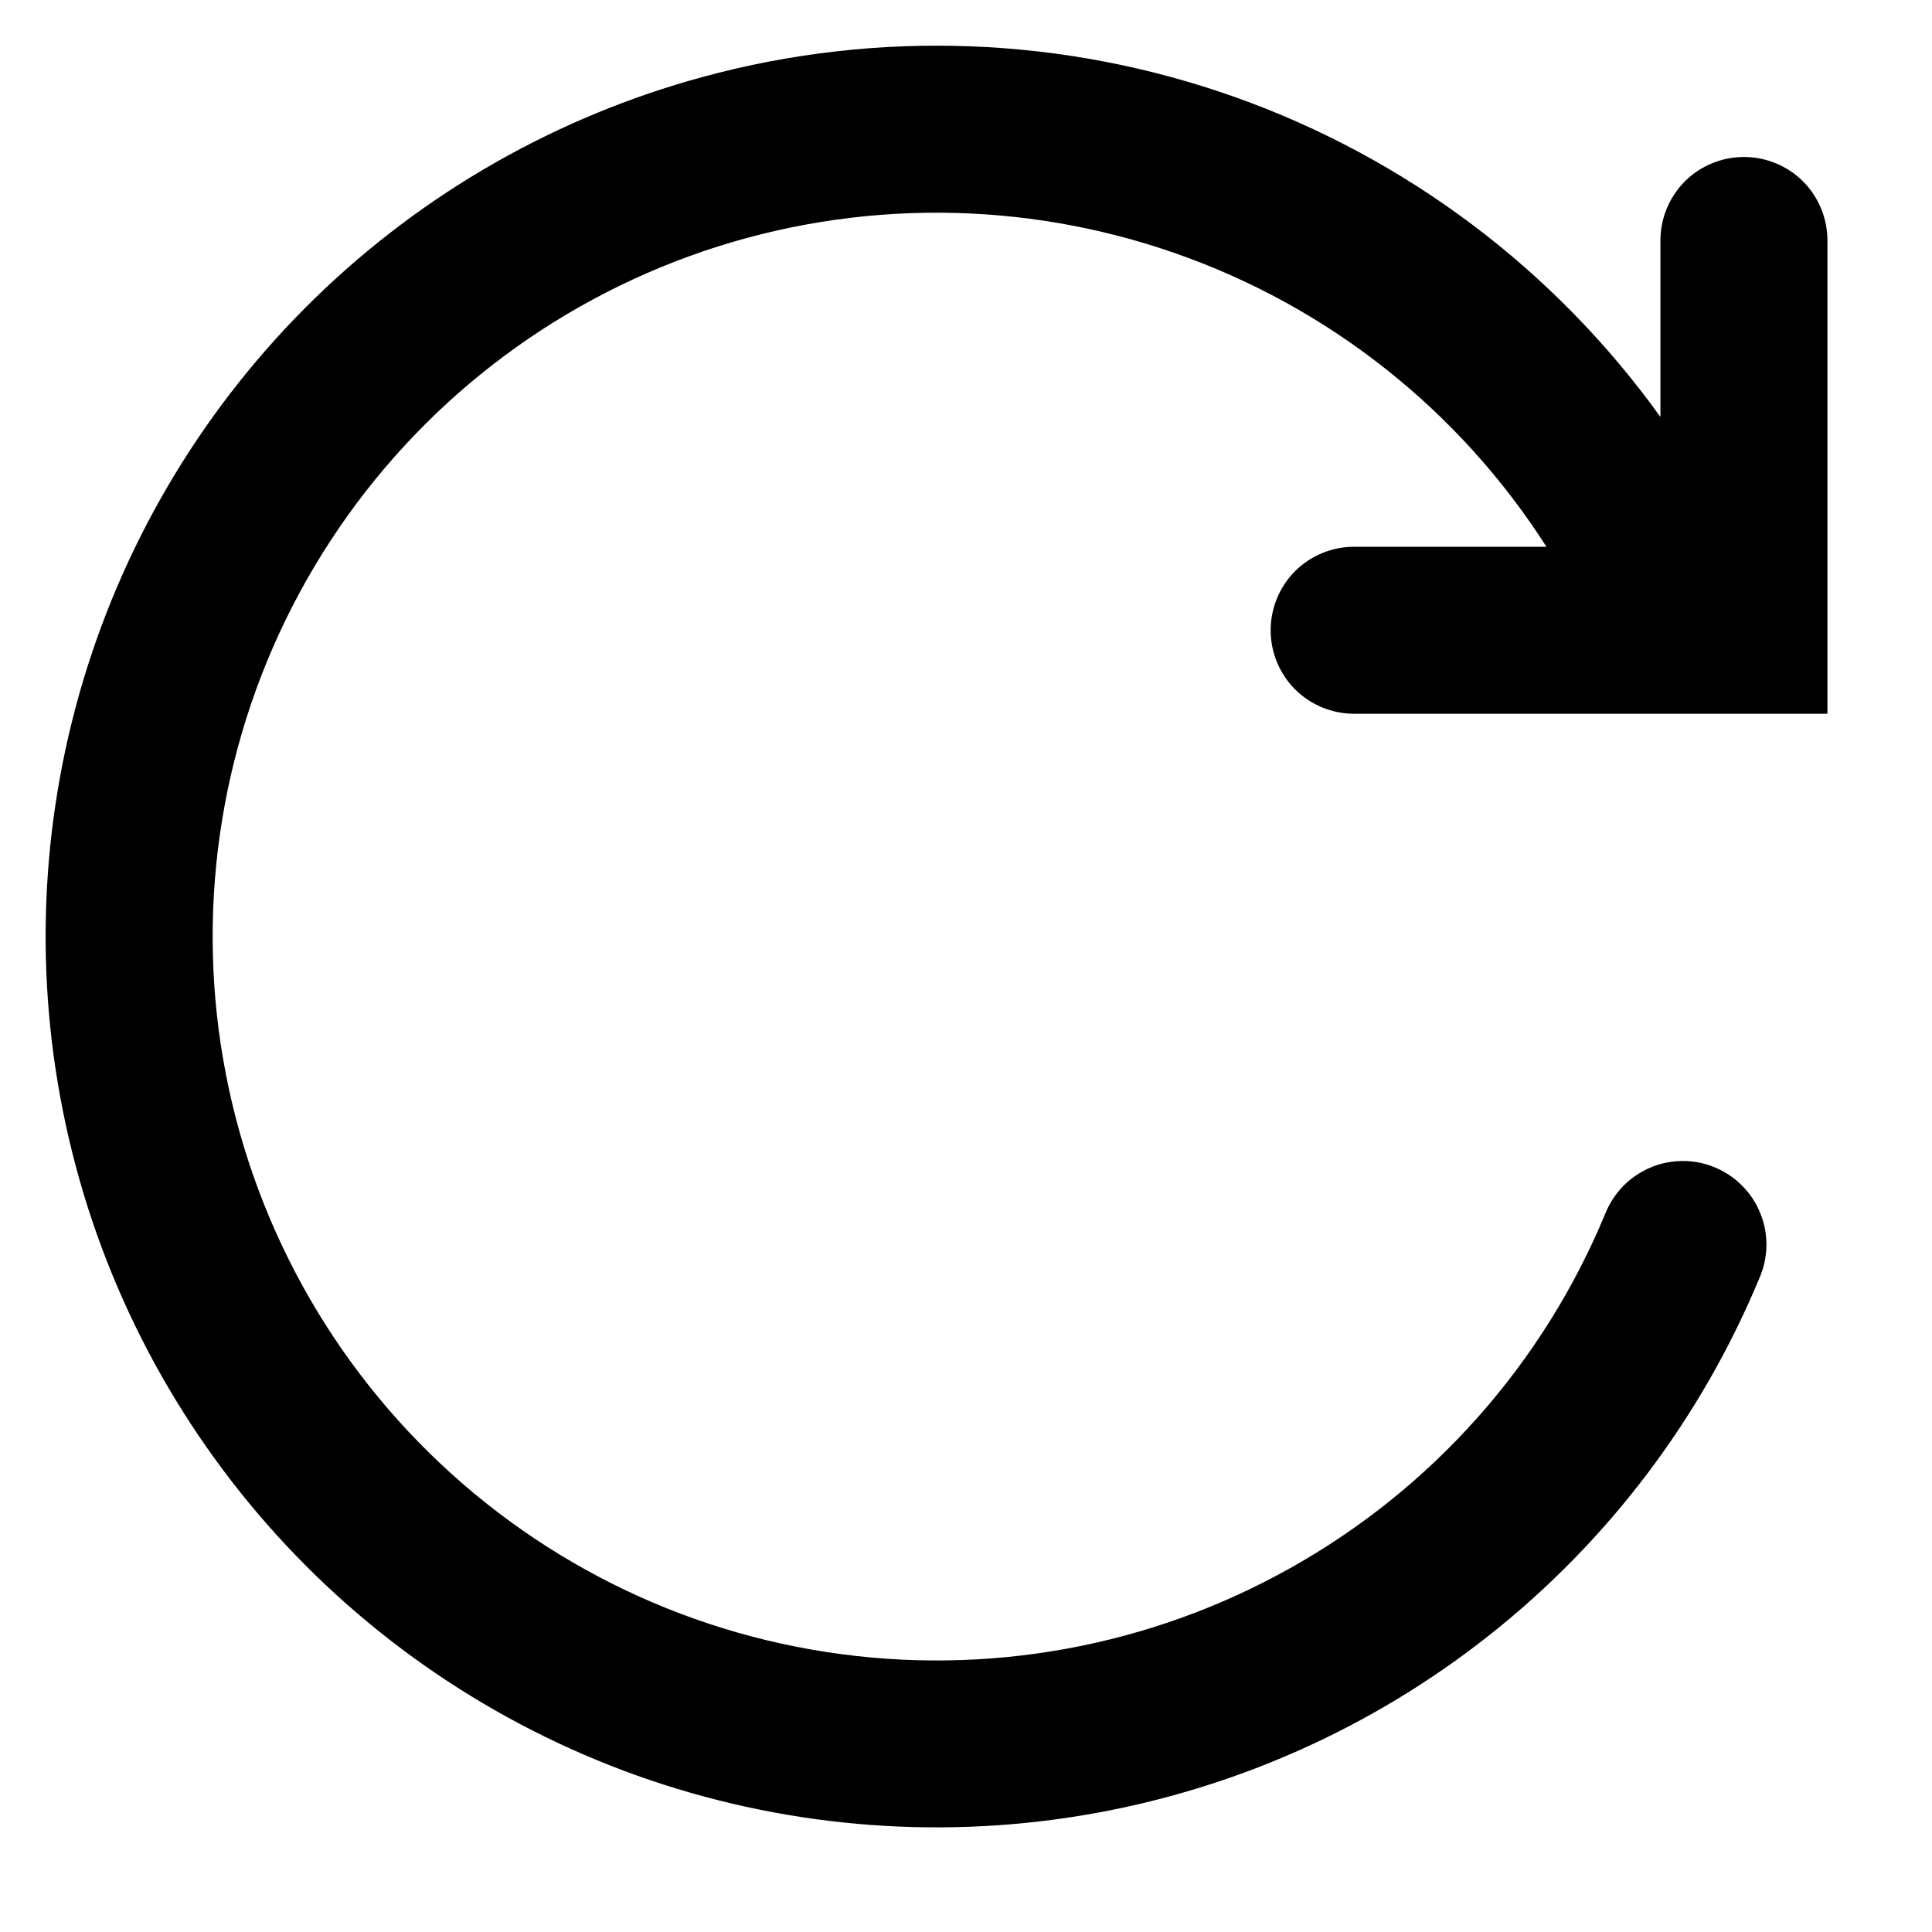 <svg width="16" height="16" viewBox="0 0 16 16" fill="none" xmlns="http://www.w3.org/2000/svg">
<path fill-rule="evenodd" clip-rule="evenodd" d="M5.824 0.636C7.275 0.242 8.812 0.301 10.228 0.804C11.645 1.308 12.874 2.232 13.751 3.453V1.992C13.751 1.808 13.824 1.632 13.953 1.502C14.083 1.373 14.259 1.3 14.443 1.3C14.626 1.3 14.802 1.373 14.932 1.502C15.061 1.632 15.134 1.808 15.134 1.992V5.911H11.214C11.031 5.911 10.855 5.838 10.725 5.709C10.596 5.579 10.523 5.403 10.523 5.22C10.523 5.036 10.596 4.86 10.725 4.73C10.855 4.601 11.031 4.528 11.214 4.528H12.807C12.085 3.398 11.004 2.542 9.738 2.099C8.472 1.655 7.094 1.649 5.824 2.081C4.554 2.514 3.466 3.359 2.734 4.483C2.001 5.607 1.667 6.944 1.784 8.28C1.902 9.617 2.464 10.875 3.381 11.854C4.298 12.833 5.516 13.477 6.842 13.681C8.168 13.886 9.524 13.64 10.693 12.982C11.863 12.325 12.778 11.295 13.292 10.056C13.326 9.97 13.376 9.892 13.44 9.825C13.504 9.759 13.581 9.707 13.666 9.67C13.75 9.634 13.842 9.615 13.934 9.615C14.026 9.614 14.117 9.632 14.202 9.668C14.287 9.703 14.365 9.755 14.429 9.821C14.494 9.886 14.545 9.964 14.579 10.05C14.614 10.135 14.63 10.227 14.629 10.319C14.627 10.411 14.607 10.502 14.57 10.586C14.089 11.743 13.322 12.759 12.34 13.537C11.358 14.316 10.194 14.831 8.958 15.035C7.722 15.239 6.454 15.125 5.274 14.704C4.094 14.282 3.041 13.567 2.214 12.626C1.387 11.685 0.813 10.549 0.547 9.325C0.28 8.1 0.33 6.829 0.691 5.629C1.052 4.429 1.713 3.341 2.611 2.467C3.509 1.594 4.615 0.964 5.824 0.636Z" fill="black"/>
</svg>
